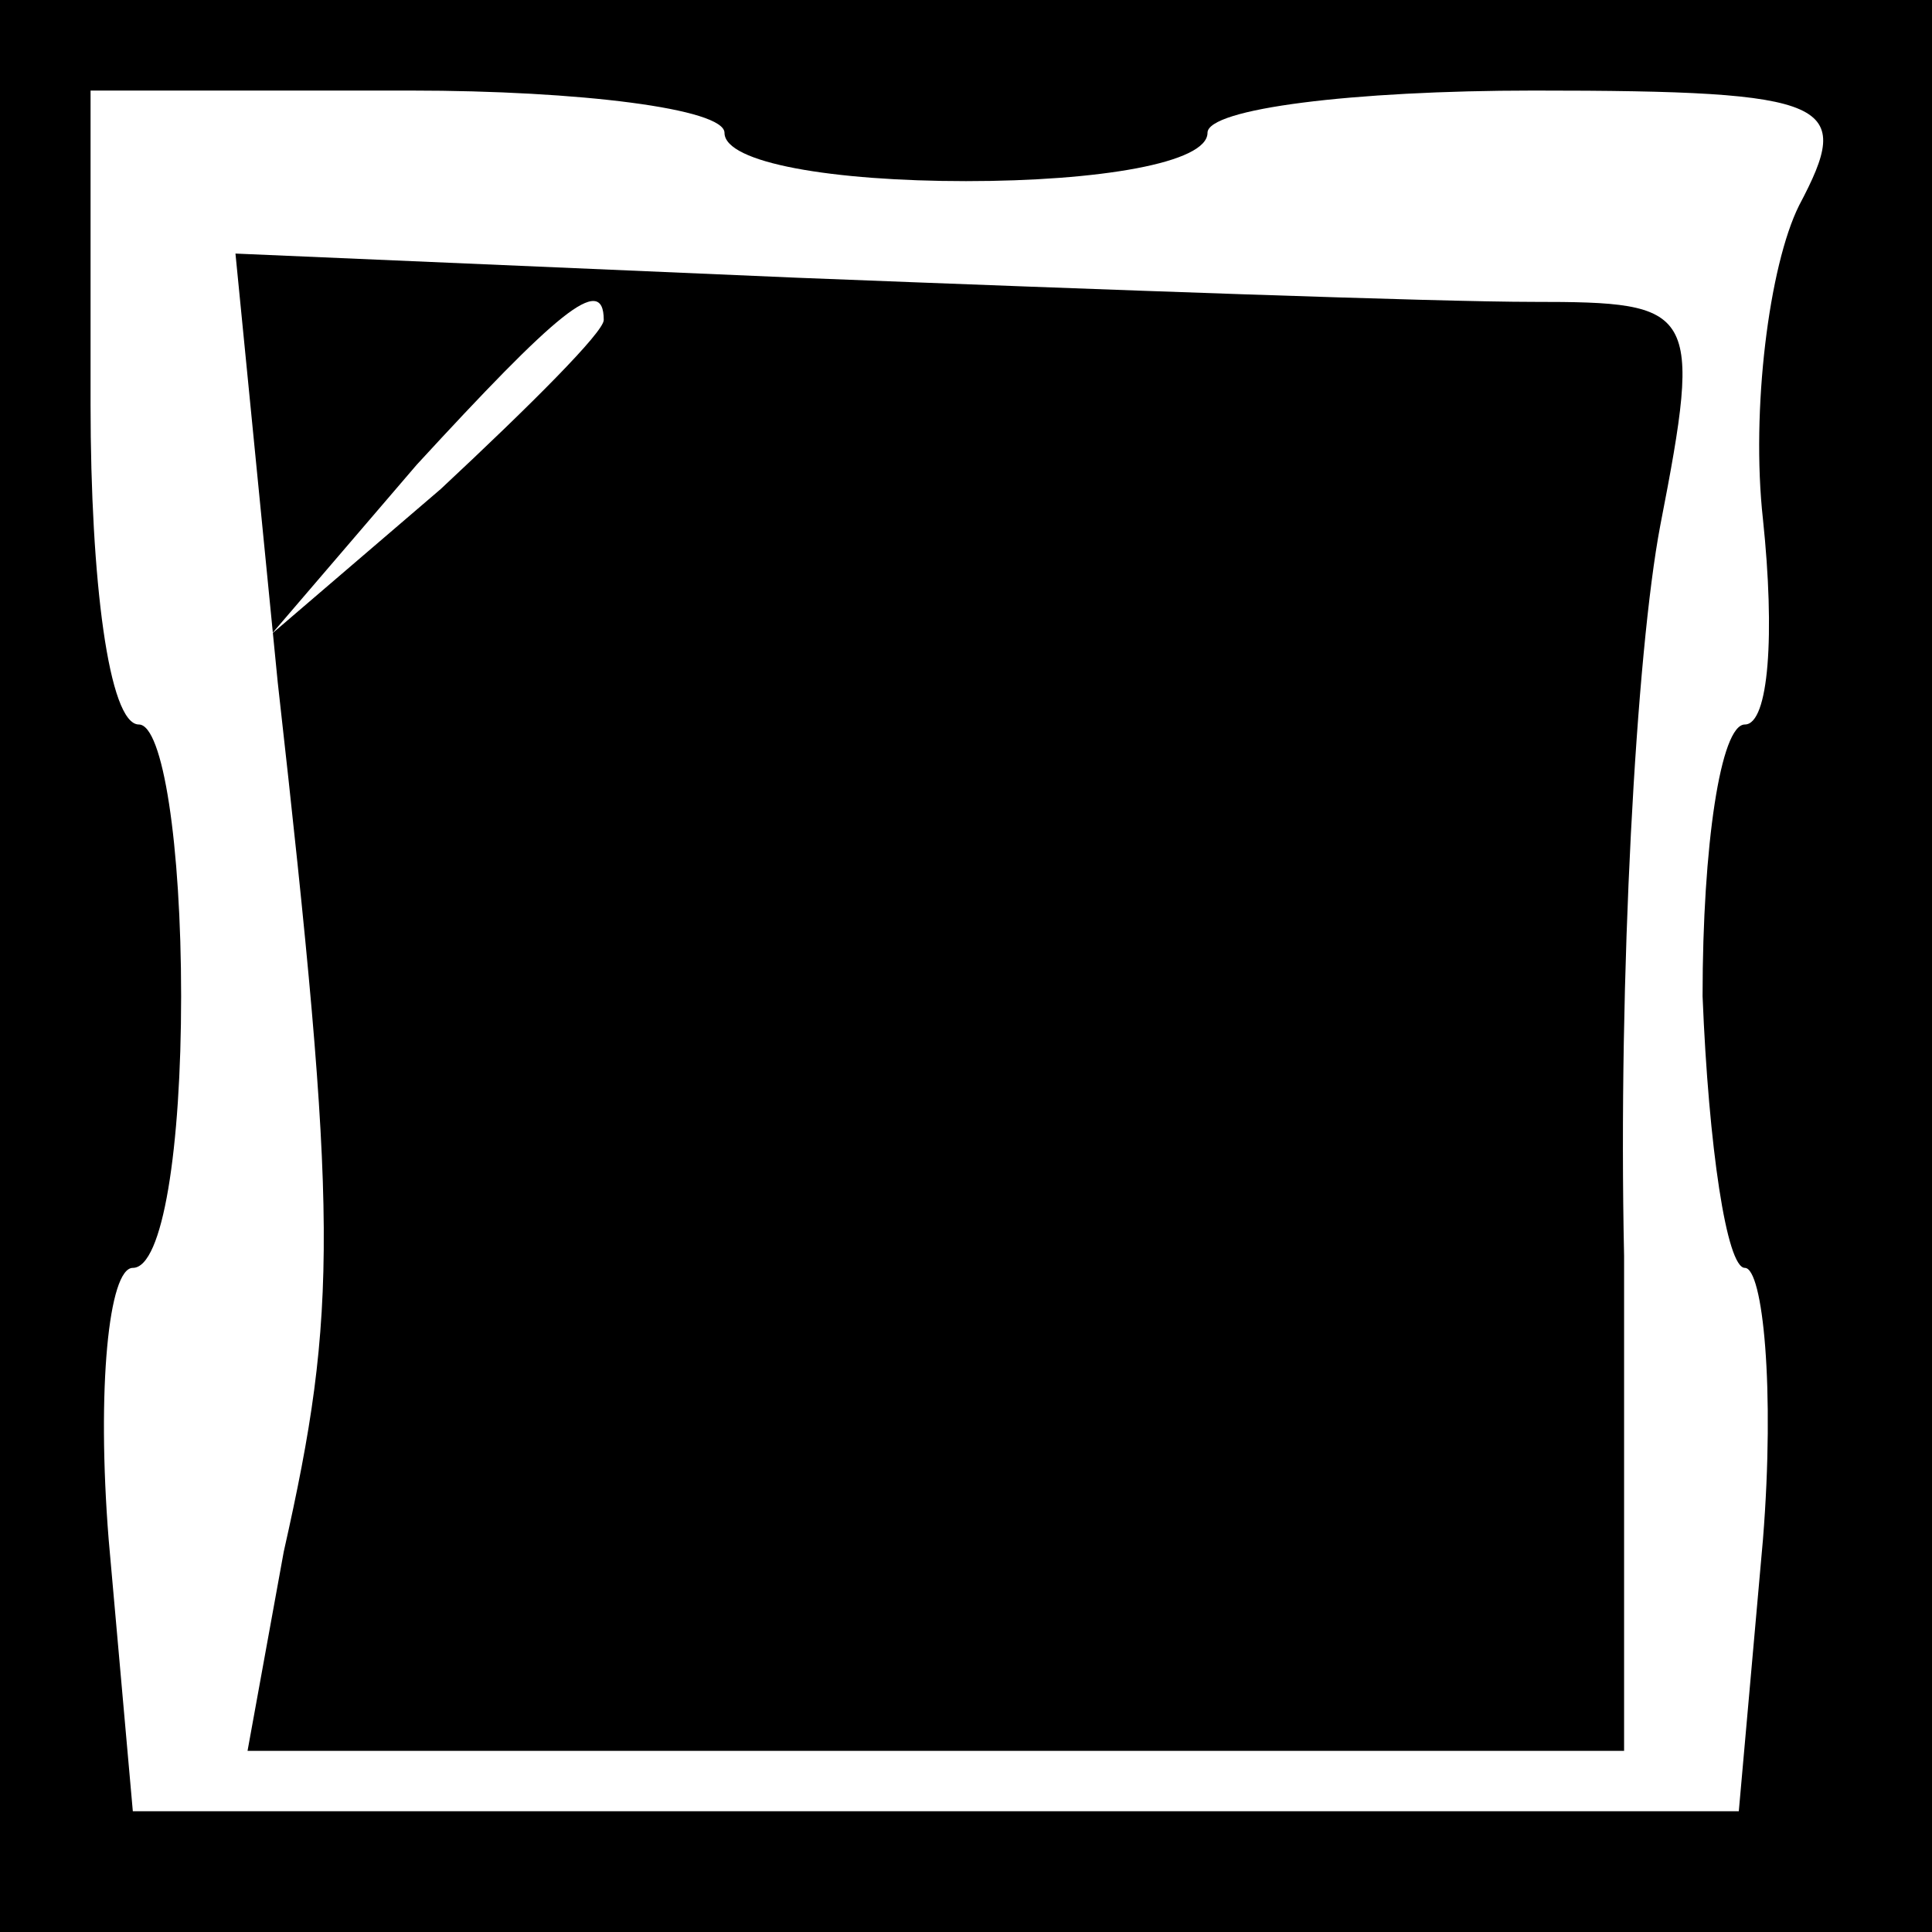 <?xml version="1.0" standalone="no"?>
<!DOCTYPE svg PUBLIC "-//W3C//DTD SVG 20010904//EN"
 "http://www.w3.org/TR/2001/REC-SVG-20010904/DTD/svg10.dtd">
<svg version="1.0" xmlns="http://www.w3.org/2000/svg"
 width="32pt" height="32pt" viewBox="0 0 32 32"
 preserveAspectRatio="xMidYMid meet">
<rect x="0" y="0" width="32" height="32" fill="#808080" stroke="none"/>
<g transform="translate(0,32) scale(0.1,-0.1)"
fill="#000000" stroke="none">
<path fill="#000000" stroke="none" d="M0 160 l0 -160 160 0 160 0 0 160 0
160 -160 0 -160 0 0 -160z"/>
<path fill="#ffffff" stroke="none" d="M120 298 c0 -5 18 -8 40 -8 22 0 40 3
40 8 0 4 24 7 54 7 50 0 53 -2 44 -19 -5 -10 -8 -34 -6 -52 2 -19 1 -34 -3
-34 -4 0 -7 -20 -7 -45 1 -25 4 -45 7 -45 3 0 5 -20 3 -45 l-4 -45 -133 0
-133 0 -4 45 c-2 25 0 45 4 45 5 0 8 20 8 45 0 25 -3 45 -7 45 -5 0 -8 24 -8
53 l0 52 53 0 c28 0 52 -3 52 -7z"/>
<path fill="#000000" stroke="none" d="M46 207 c10 -89 10 -104 1 -144 l-6
-33 114 0 114 0 0 82 c-1 46 2 100 6 121 7 36 6 37 -21 37 -16 0 -71 2 -122 4
l-93 4 7 -71z"/>
<path fill="#ffffff" stroke="none" d="M100 267 c0 -2 -12 -14 -27 -28 l-28
-24 24 28 c23 25 31 32 31 24z"/>
</g>
</svg>
